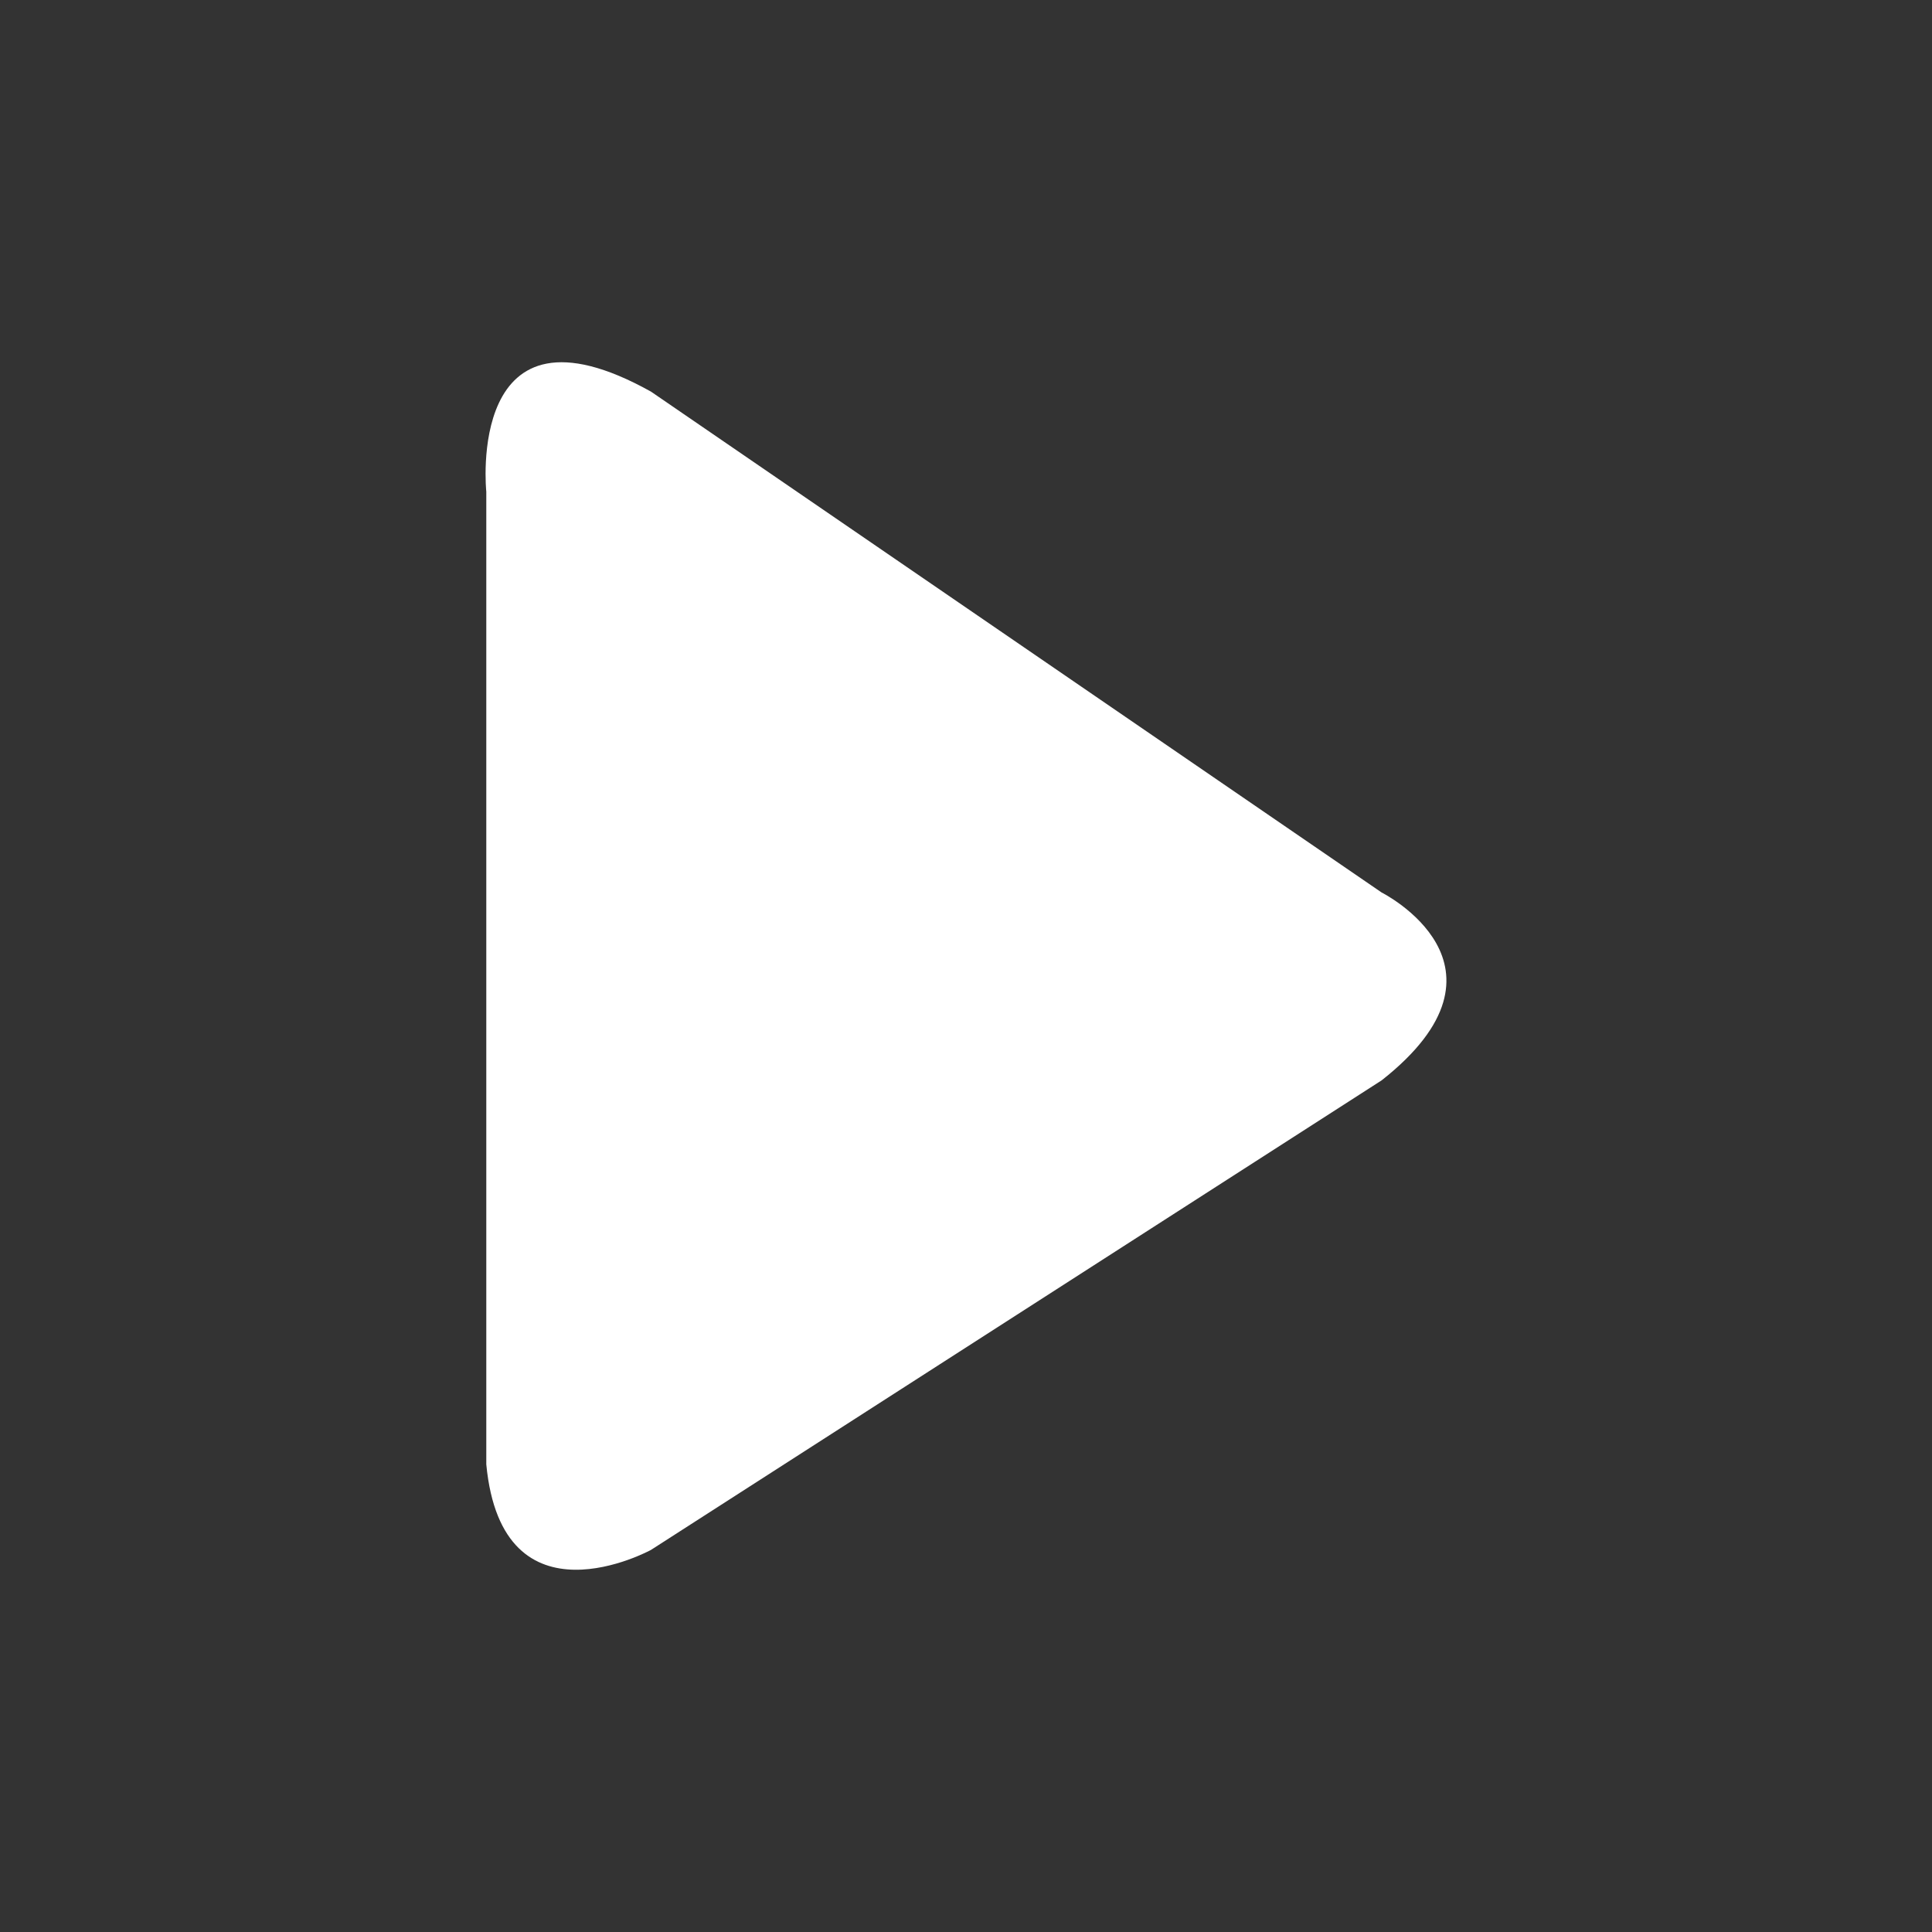 <svg xmlns="http://www.w3.org/2000/svg" viewBox="0 0 88 88" fill="#fff">
    <rect x="0" y="0" width="88" height="88" fill="#333333" stroke="none"/>
    <path d="M22.15,22.397c0,0-0.96-9.278,7.502-4.559l33.281,22.815c0,0,6.636,3.327,0,8.555L29.652,70.596
    c0,0-6.777,3.708-7.502-3.896V22.397z"></path>
</svg>
